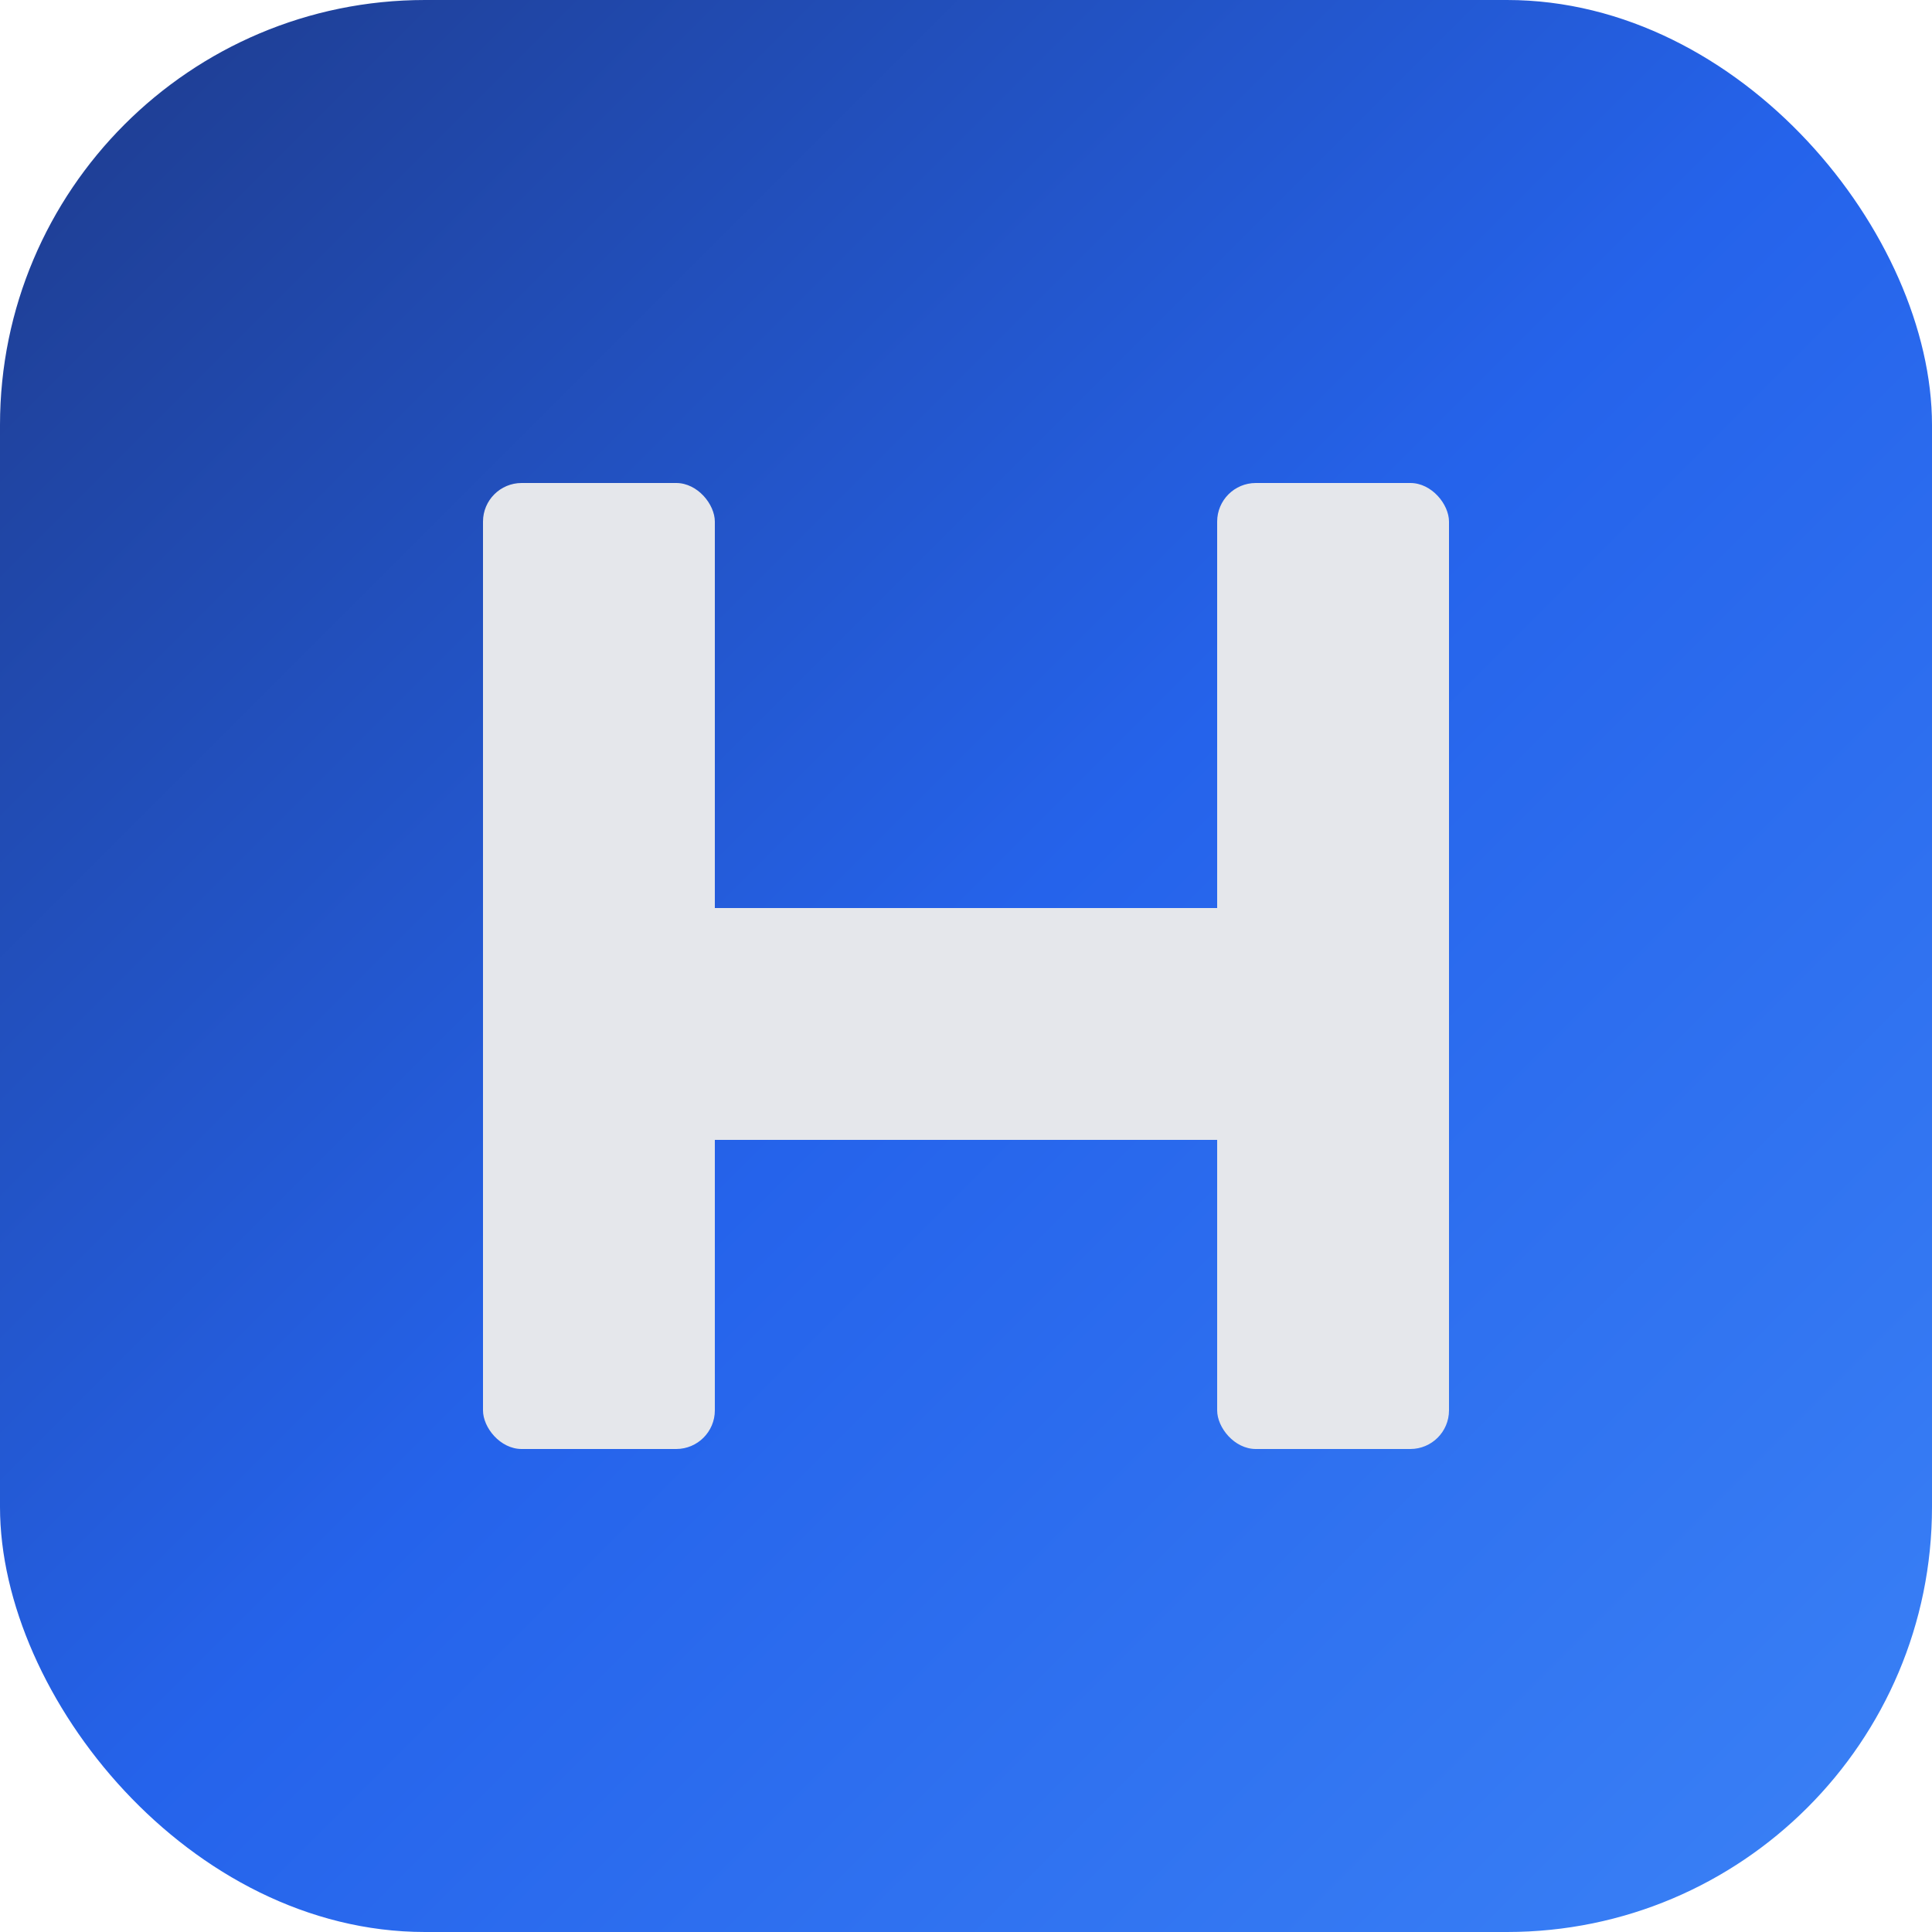 <svg xmlns="http://www.w3.org/2000/svg" viewBox="0 0 100 100">
  <defs>
    <linearGradient id="bgGrad" x1="0%" y1="0%" x2="100%" y2="100%">
      <stop offset="0%" style="stop-color:#1e3a8a;stop-opacity:1" />
      <stop offset="50%" style="stop-color:#2563eb;stop-opacity:1" />
      <stop offset="100%" style="stop-color:#3b82f6;stop-opacity:1" />
    </linearGradient>
  </defs>
  
  <!-- Background with rounded square -->
  <rect x="0" y="0" width="100" height="100" rx="22" fill="url(#bgGrad)"/>
  
  <!-- Bold "H" Letter - Very simple and clear -->
  <rect x="25" y="25" width="12" height="50" fill="#e5e7eb" rx="2"/>
  <rect x="63" y="25" width="12" height="50" fill="#e5e7eb" rx="2"/>
  <rect x="25" y="47" width="50" height="12" fill="#e5e7eb" rx="2"/>
</svg>
